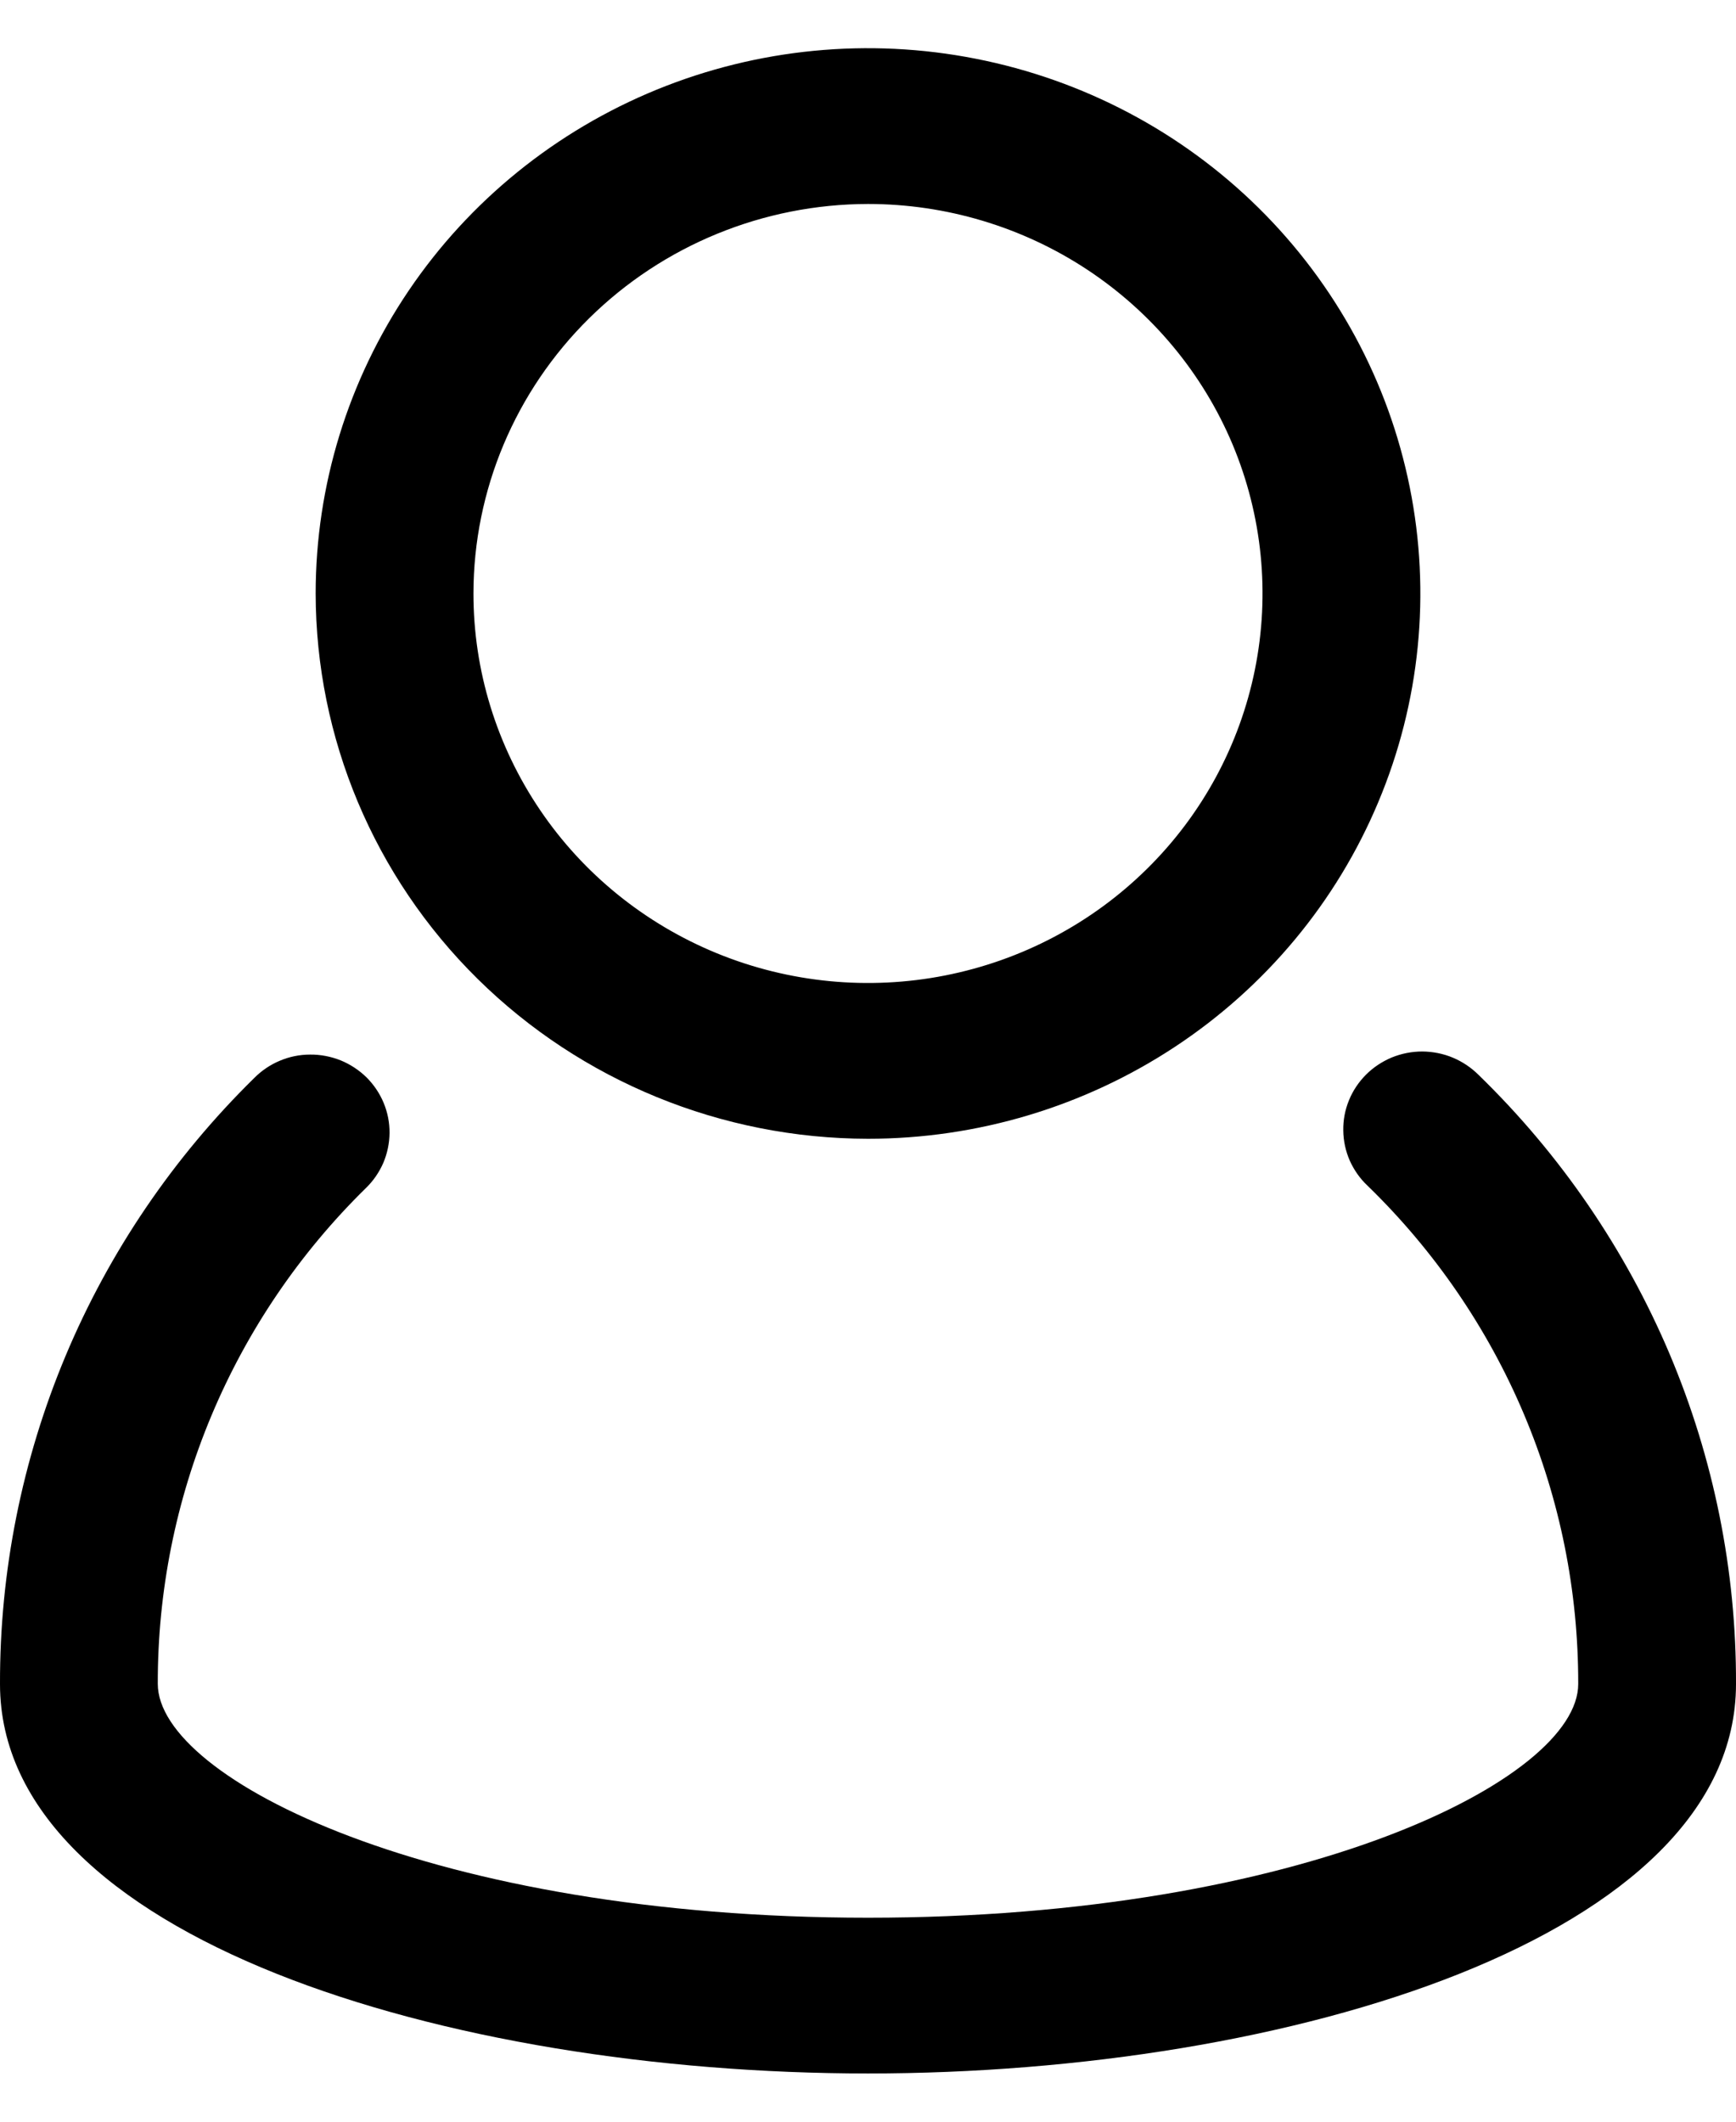 <svg width="18" height="22" viewBox="0 0 18 22" fill="none" xmlns="http://www.w3.org/2000/svg">
<path d="M15.331 11.146C15.255 11.07 15.164 11.009 15.064 10.967C14.964 10.925 14.856 10.904 14.748 10.903C14.639 10.903 14.532 10.924 14.431 10.965C14.331 11.007 14.24 11.067 14.164 11.143C14.088 11.219 14.027 11.31 13.987 11.409C13.946 11.509 13.926 11.615 13.928 11.722C13.929 11.829 13.952 11.935 13.995 12.034C14.039 12.132 14.101 12.221 14.18 12.295C14.874 12.969 15.425 13.773 15.8 14.661C16.175 15.548 16.366 16.5 16.364 17.462C16.364 18.449 13.495 19.885 9 19.885C4.505 19.885 1.636 18.449 1.636 17.46C1.634 16.505 1.823 15.559 2.193 14.677C2.563 13.795 3.106 12.994 3.792 12.321C3.87 12.246 3.931 12.157 3.974 12.059C4.016 11.96 4.038 11.854 4.039 11.748C4.04 11.641 4.019 11.535 3.978 11.436C3.937 11.337 3.876 11.247 3.8 11.171C3.723 11.096 3.632 11.036 3.532 10.995C3.431 10.955 3.324 10.934 3.216 10.935C3.107 10.935 3 10.957 2.901 10.999C2.801 11.041 2.711 11.102 2.635 11.179C1.797 12.002 1.132 12.981 0.68 14.059C0.228 15.138 -0.003 16.294 3.86275e-05 17.462C3.86275e-05 20.085 4.637 21.5 9 21.5C13.363 21.5 18 20.085 18 17.462C18.004 16.286 17.769 15.122 17.311 14.038C16.852 12.954 16.179 11.97 15.331 11.146Z" fill="currentColor"/>
<path d="M9 11.808C10.133 11.808 11.24 11.476 12.182 10.855C13.124 10.234 13.858 9.351 14.291 8.317C14.725 7.284 14.838 6.148 14.617 5.051C14.396 3.954 13.851 2.947 13.05 2.156C12.249 1.365 11.228 0.827 10.117 0.609C9.006 0.39 7.855 0.502 6.808 0.93C5.762 1.358 4.867 2.083 4.238 3.013C3.609 3.943 3.273 5.036 3.273 6.154C3.275 7.653 3.878 9.09 4.952 10.15C6.026 11.21 7.482 11.806 9 11.808ZM9 2.115C9.809 2.115 10.6 2.352 11.273 2.796C11.945 3.24 12.47 3.87 12.78 4.608C13.089 5.346 13.17 6.158 13.012 6.942C12.854 7.725 12.465 8.445 11.893 9.009C11.321 9.574 10.592 9.959 9.798 10.115C9.005 10.271 8.182 10.191 7.434 9.885C6.687 9.579 6.048 9.062 5.599 8.398C5.149 7.733 4.909 6.953 4.909 6.154C4.91 5.083 5.342 4.057 6.109 3.3C6.876 2.543 7.915 2.117 9 2.115Z" fill="currentColor"/>
</svg>
